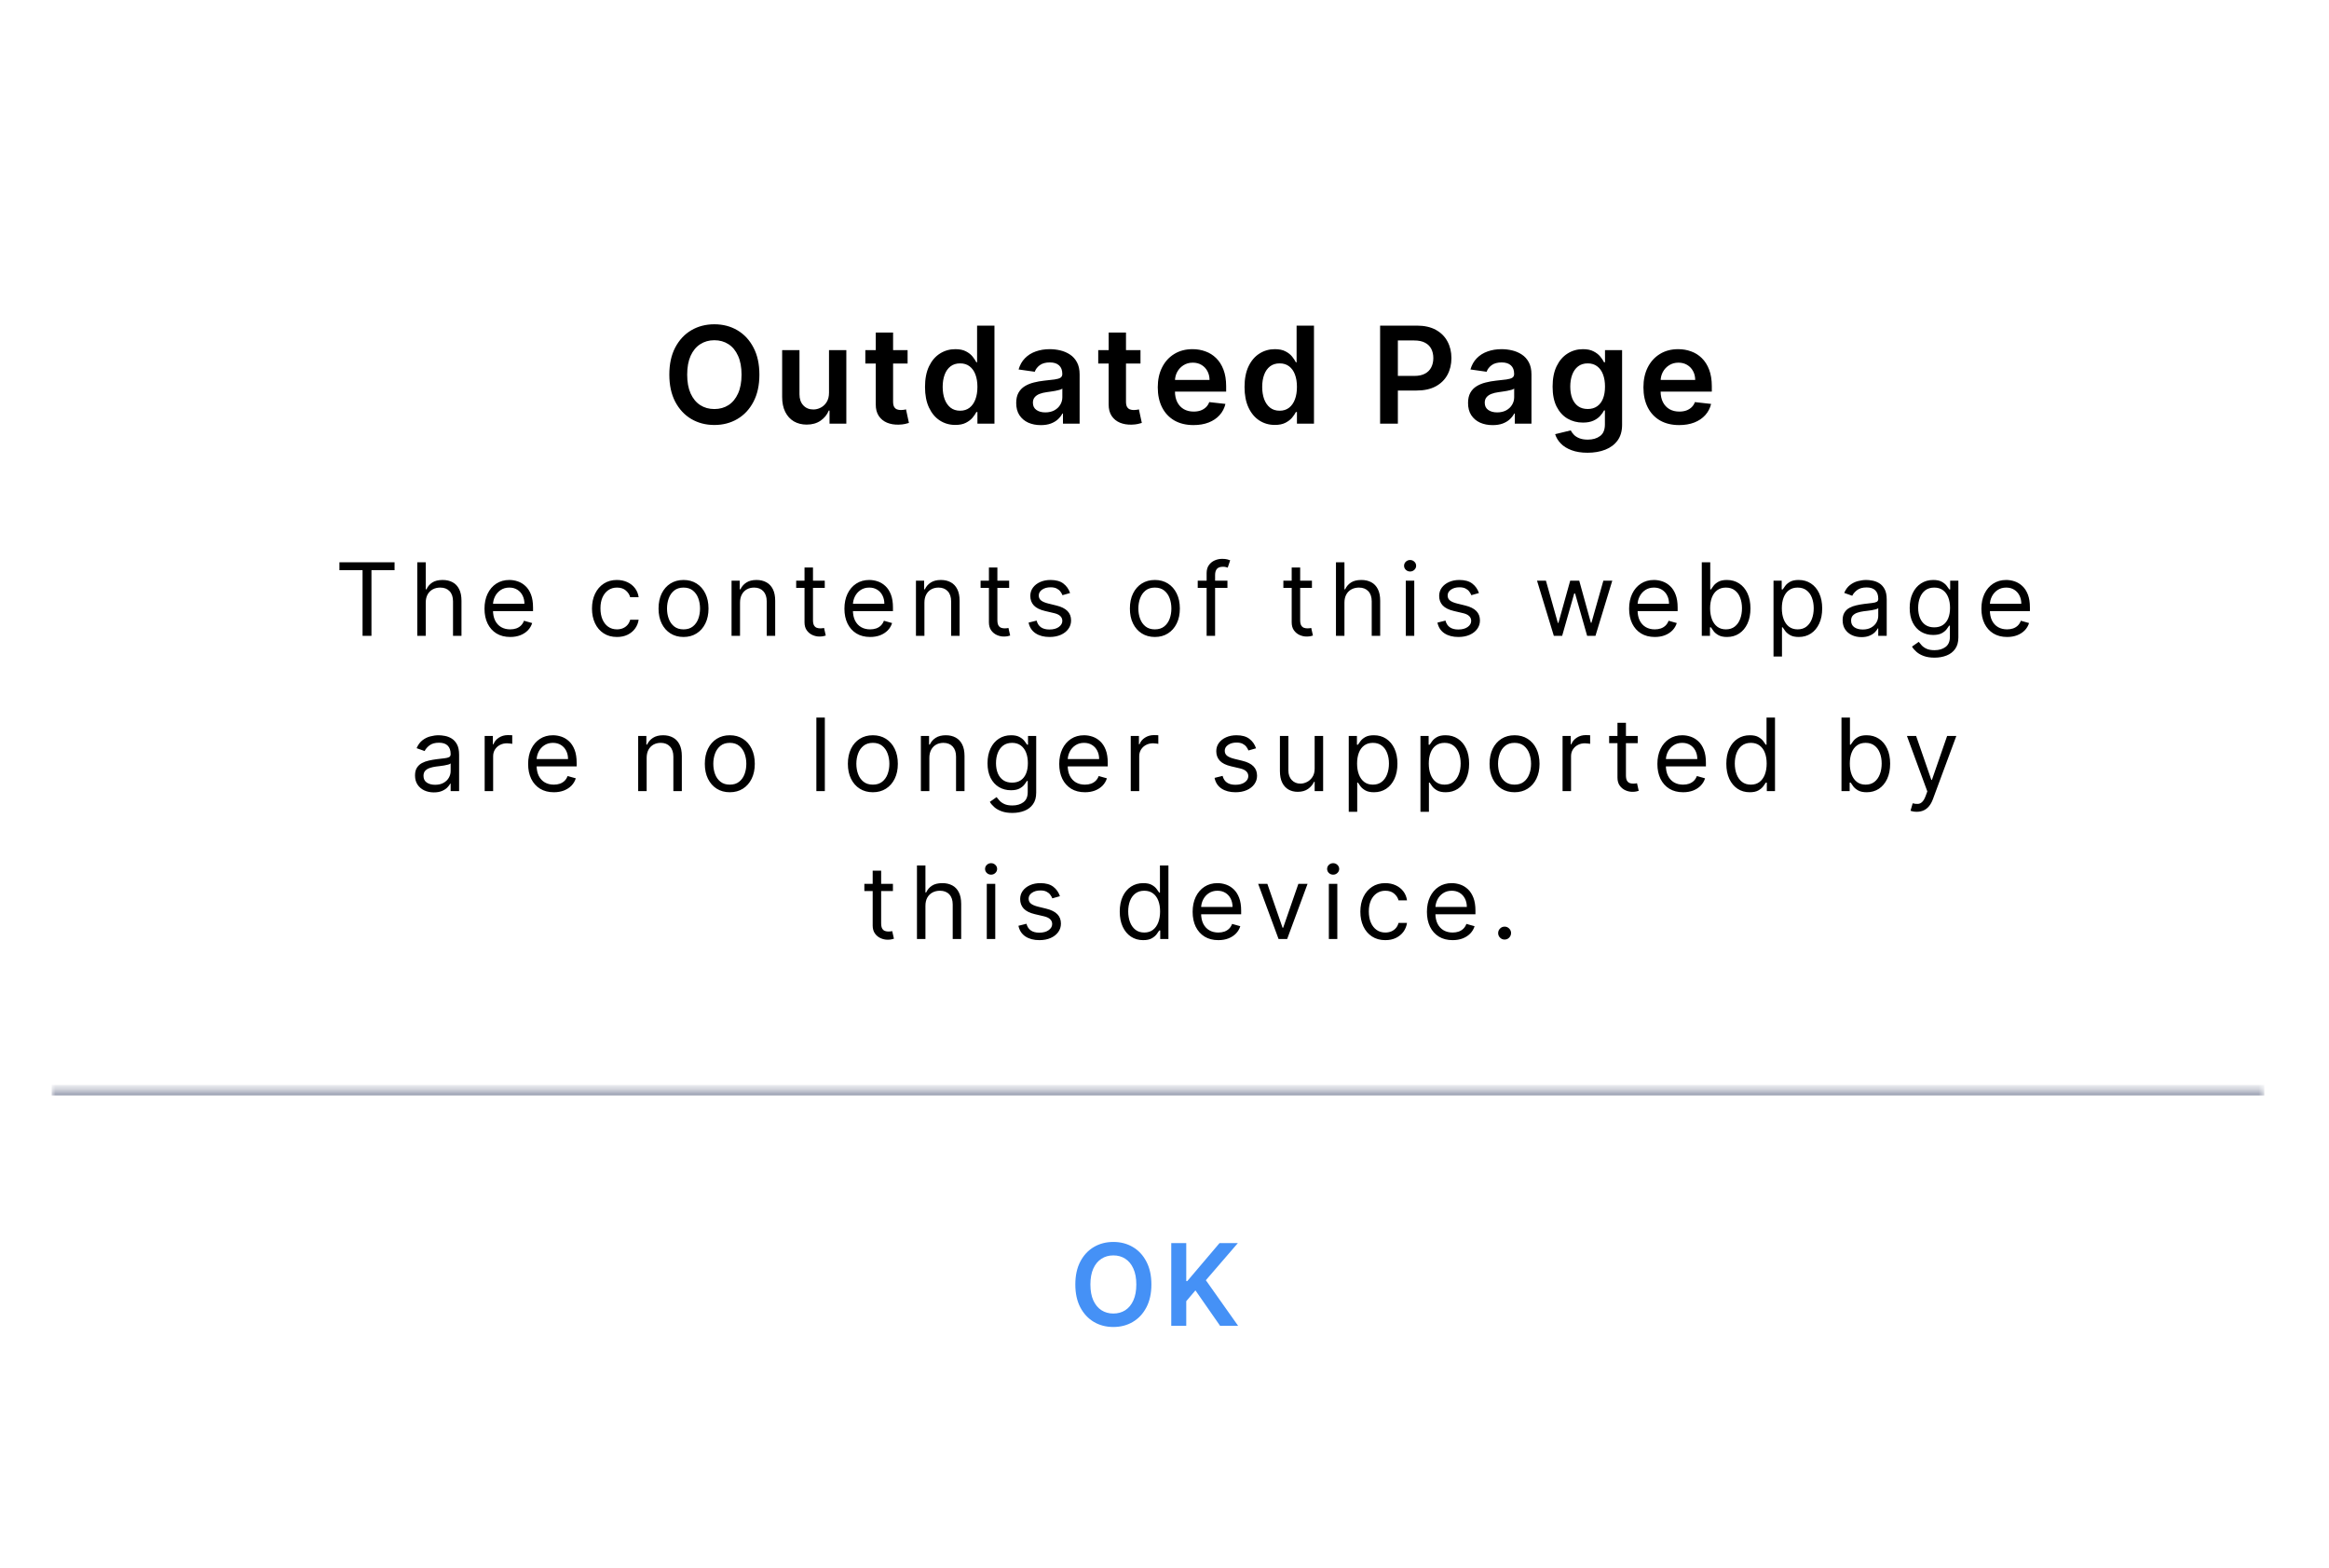 <svg width="315" height="212" viewBox="0 0 315 212" fill="none" xmlns="http://www.w3.org/2000/svg">
<g filter="url(#filter0_ddd_3990_98721)">
<rect x="6.986" y="5.291" width="299.328" height="149.065" rx="16.779" fill="white"/>
<path d="M102.709 43.831C102.709 45.259 102.441 46.482 101.906 47.501C101.376 48.515 100.651 49.291 99.731 49.831C98.817 50.37 97.779 50.64 96.618 50.64C95.457 50.64 94.417 50.37 93.498 49.831C92.583 49.287 91.858 48.508 91.323 47.494C90.793 46.476 90.527 45.255 90.527 43.831C90.527 42.402 90.793 41.181 91.323 40.167C91.858 39.149 92.583 38.37 93.498 37.83C94.417 37.291 95.457 37.021 96.618 37.021C97.779 37.021 98.817 37.291 99.731 37.83C100.651 38.37 101.376 39.149 101.906 40.167C102.441 41.181 102.709 42.402 102.709 43.831ZM100.295 43.831C100.295 42.825 100.137 41.977 99.822 41.287C99.511 40.592 99.08 40.068 98.528 39.714C97.975 39.356 97.339 39.177 96.618 39.177C95.897 39.177 95.261 39.356 94.709 39.714C94.156 40.068 93.723 40.592 93.408 41.287C93.097 41.977 92.942 42.825 92.942 43.831C92.942 44.836 93.097 45.686 93.408 46.381C93.723 47.071 94.156 47.596 94.709 47.954C95.261 48.308 95.897 48.484 96.618 48.484C97.339 48.484 97.975 48.308 98.528 47.954C99.08 47.596 99.511 47.071 99.822 46.381C100.137 45.686 100.295 44.836 100.295 43.831ZM112.124 46.277V40.517H114.467V50.459H112.195V48.692H112.092C111.867 49.248 111.498 49.704 110.985 50.057C110.476 50.411 109.848 50.588 109.101 50.588C108.45 50.588 107.874 50.444 107.373 50.154C106.877 49.861 106.488 49.436 106.208 48.879C105.927 48.318 105.787 47.641 105.787 46.847V40.517H108.13V46.484C108.13 47.114 108.303 47.615 108.648 47.986C108.993 48.357 109.446 48.543 110.007 48.543C110.353 48.543 110.687 48.459 111.011 48.29C111.334 48.122 111.6 47.872 111.807 47.539C112.018 47.203 112.124 46.782 112.124 46.277ZM122.753 40.517V42.329H117.037V40.517H122.753ZM118.448 38.135H120.791V47.468C120.791 47.783 120.839 48.025 120.934 48.193C121.033 48.357 121.163 48.469 121.322 48.53C121.482 48.59 121.659 48.62 121.853 48.62C122 48.62 122.134 48.61 122.254 48.588C122.379 48.566 122.474 48.547 122.539 48.53L122.934 50.362C122.809 50.405 122.63 50.452 122.397 50.504C122.168 50.556 121.888 50.586 121.555 50.595C120.968 50.612 120.44 50.523 119.969 50.329C119.499 50.131 119.126 49.824 118.85 49.41C118.578 48.996 118.444 48.478 118.448 47.857V38.135ZM129.206 50.633C128.425 50.633 127.726 50.433 127.109 50.032C126.492 49.63 126.005 49.048 125.646 48.284C125.288 47.52 125.109 46.592 125.109 45.501C125.109 44.396 125.29 43.464 125.653 42.704C126.02 41.941 126.514 41.364 127.135 40.976C127.757 40.583 128.449 40.387 129.213 40.387C129.796 40.387 130.274 40.486 130.65 40.685C131.025 40.879 131.323 41.114 131.543 41.39C131.763 41.662 131.934 41.919 132.055 42.161H132.152V37.202H134.501V50.459H132.197V48.892H132.055C131.934 49.134 131.759 49.391 131.53 49.663C131.302 49.93 130.999 50.159 130.624 50.349C130.249 50.539 129.776 50.633 129.206 50.633ZM129.86 48.711C130.356 48.711 130.779 48.577 131.129 48.31C131.478 48.038 131.744 47.66 131.925 47.177C132.106 46.694 132.197 46.131 132.197 45.488C132.197 44.845 132.106 44.286 131.925 43.811C131.748 43.337 131.485 42.968 131.135 42.704C130.79 42.441 130.365 42.309 129.86 42.309C129.338 42.309 128.902 42.445 128.553 42.717C128.203 42.989 127.94 43.364 127.763 43.843C127.586 44.322 127.498 44.87 127.498 45.488C127.498 46.109 127.586 46.663 127.763 47.151C127.944 47.634 128.21 48.016 128.559 48.297C128.913 48.573 129.347 48.711 129.86 48.711ZM140.77 50.659C140.14 50.659 139.573 50.547 139.068 50.323C138.568 50.094 138.171 49.758 137.877 49.313C137.588 48.869 137.443 48.321 137.443 47.669C137.443 47.108 137.547 46.644 137.754 46.277C137.961 45.91 138.244 45.617 138.602 45.397C138.96 45.177 139.364 45.011 139.813 44.899C140.266 44.782 140.734 44.698 141.217 44.646C141.8 44.586 142.272 44.532 142.635 44.484C142.997 44.432 143.26 44.355 143.424 44.251C143.593 44.143 143.677 43.977 143.677 43.753V43.714C143.677 43.226 143.532 42.849 143.243 42.581C142.954 42.314 142.538 42.18 141.994 42.18C141.42 42.18 140.965 42.305 140.628 42.555C140.296 42.806 140.071 43.101 139.955 43.442L137.767 43.132C137.94 42.527 138.225 42.023 138.622 41.617C139.019 41.207 139.504 40.901 140.078 40.698C140.652 40.491 141.286 40.387 141.981 40.387C142.46 40.387 142.937 40.443 143.411 40.555C143.886 40.667 144.32 40.853 144.712 41.112C145.105 41.367 145.42 41.714 145.657 42.154C145.899 42.594 146.02 43.145 146.02 43.805V50.459H143.767V49.093H143.69C143.547 49.369 143.347 49.628 143.088 49.87C142.833 50.107 142.512 50.299 142.123 50.446C141.739 50.588 141.288 50.659 140.77 50.659ZM141.379 48.938C141.849 48.938 142.257 48.845 142.602 48.659C142.948 48.469 143.213 48.219 143.398 47.908C143.588 47.598 143.683 47.259 143.683 46.892V45.721C143.61 45.781 143.485 45.837 143.308 45.889C143.135 45.941 142.941 45.986 142.725 46.025C142.51 46.064 142.296 46.098 142.084 46.128C141.873 46.159 141.69 46.184 141.534 46.206C141.185 46.254 140.872 46.331 140.596 46.439C140.32 46.547 140.102 46.698 139.942 46.892C139.782 47.082 139.702 47.328 139.702 47.63C139.702 48.062 139.86 48.387 140.175 48.608C140.49 48.828 140.891 48.938 141.379 48.938ZM154.252 40.517V42.329H148.537V40.517H154.252ZM149.948 38.135H152.291V47.468C152.291 47.783 152.338 48.025 152.433 48.193C152.532 48.357 152.662 48.469 152.822 48.53C152.981 48.59 153.158 48.62 153.352 48.62C153.499 48.62 153.633 48.61 153.754 48.588C153.879 48.566 153.974 48.547 154.038 48.53L154.433 50.362C154.308 50.405 154.129 50.452 153.896 50.504C153.667 50.556 153.387 50.586 153.055 50.595C152.468 50.612 151.939 50.523 151.469 50.329C150.998 50.131 150.625 49.824 150.349 49.41C150.077 48.996 149.943 48.478 149.948 47.857V38.135ZM161.418 50.653C160.421 50.653 159.56 50.446 158.835 50.032C158.115 49.613 157.56 49.022 157.172 48.258C156.783 47.49 156.589 46.586 156.589 45.546C156.589 44.523 156.783 43.626 157.172 42.853C157.564 42.076 158.112 41.472 158.816 41.041C159.519 40.605 160.345 40.387 161.295 40.387C161.908 40.387 162.486 40.486 163.03 40.685C163.578 40.879 164.061 41.181 164.479 41.591C164.902 42.001 165.235 42.523 165.476 43.157C165.718 43.787 165.839 44.538 165.839 45.41V46.128H157.689V44.549H163.593C163.588 44.1 163.491 43.701 163.301 43.352C163.112 42.998 162.846 42.719 162.505 42.517C162.169 42.314 161.776 42.212 161.327 42.212C160.848 42.212 160.427 42.329 160.065 42.562C159.703 42.791 159.42 43.093 159.217 43.468C159.019 43.839 158.917 44.247 158.913 44.691V46.07C158.913 46.648 159.019 47.145 159.23 47.559C159.441 47.969 159.737 48.284 160.117 48.504C160.497 48.72 160.941 48.828 161.45 48.828C161.791 48.828 162.1 48.78 162.376 48.685C162.652 48.586 162.891 48.441 163.094 48.252C163.297 48.062 163.45 47.827 163.554 47.546L165.742 47.792C165.604 48.37 165.34 48.875 164.952 49.307C164.568 49.734 164.076 50.066 163.476 50.303C162.876 50.536 162.19 50.653 161.418 50.653ZM172.422 50.633C171.641 50.633 170.942 50.433 170.325 50.032C169.708 49.63 169.22 49.048 168.862 48.284C168.504 47.52 168.325 46.592 168.325 45.501C168.325 44.396 168.506 43.464 168.868 42.704C169.235 41.941 169.729 41.364 170.351 40.976C170.972 40.583 171.665 40.387 172.428 40.387C173.011 40.387 173.49 40.486 173.865 40.685C174.241 40.879 174.539 41.114 174.759 41.39C174.979 41.662 175.149 41.919 175.27 42.161H175.367V37.202H177.717V50.459H175.412V48.892H175.27C175.149 49.134 174.974 49.391 174.746 49.663C174.517 49.93 174.215 50.159 173.839 50.349C173.464 50.539 172.992 50.633 172.422 50.633ZM173.076 48.711C173.572 48.711 173.995 48.577 174.344 48.31C174.694 48.038 174.959 47.66 175.141 47.177C175.322 46.694 175.412 46.131 175.412 45.488C175.412 44.845 175.322 44.286 175.141 43.811C174.964 43.337 174.7 42.968 174.351 42.704C174.006 42.441 173.581 42.309 173.076 42.309C172.554 42.309 172.118 42.445 171.768 42.717C171.419 42.989 171.155 43.364 170.978 43.843C170.802 44.322 170.713 44.87 170.713 45.488C170.713 46.109 170.802 46.663 170.978 47.151C171.16 47.634 171.425 48.016 171.775 48.297C172.128 48.573 172.562 48.711 173.076 48.711ZM186.661 50.459V37.202H191.632C192.651 37.202 193.505 37.392 194.196 37.772C194.89 38.152 195.415 38.674 195.768 39.338C196.127 39.999 196.306 40.749 196.306 41.591C196.306 42.441 196.127 43.196 195.768 43.856C195.41 44.517 194.882 45.037 194.183 45.416C193.483 45.792 192.623 45.98 191.6 45.98H188.305V44.005H191.276C191.872 44.005 192.359 43.902 192.739 43.695C193.119 43.487 193.399 43.203 193.581 42.84C193.766 42.478 193.859 42.061 193.859 41.591C193.859 41.121 193.766 40.706 193.581 40.348C193.399 39.99 193.117 39.712 192.733 39.513C192.353 39.31 191.863 39.209 191.263 39.209H189.063V50.459H186.661ZM201.882 50.659C201.252 50.659 200.685 50.547 200.18 50.323C199.679 50.094 199.282 49.758 198.989 49.313C198.7 48.869 198.555 48.321 198.555 47.669C198.555 47.108 198.659 46.644 198.866 46.277C199.073 45.91 199.356 45.617 199.714 45.397C200.072 45.177 200.476 45.011 200.924 44.899C201.377 44.782 201.846 44.698 202.329 44.646C202.911 44.586 203.384 44.532 203.746 44.484C204.109 44.432 204.372 44.355 204.536 44.251C204.704 44.143 204.789 43.977 204.789 43.753V43.714C204.789 43.226 204.644 42.849 204.355 42.581C204.066 42.314 203.649 42.18 203.106 42.18C202.532 42.18 202.076 42.305 201.74 42.555C201.408 42.806 201.183 43.101 201.067 43.442L198.879 43.132C199.052 42.527 199.336 42.023 199.733 41.617C200.13 41.207 200.616 40.901 201.19 40.698C201.764 40.491 202.398 40.387 203.093 40.387C203.572 40.387 204.049 40.443 204.523 40.555C204.998 40.667 205.432 40.853 205.824 41.112C206.217 41.367 206.532 41.714 206.769 42.154C207.011 42.594 207.132 43.145 207.132 43.805V50.459H204.879V49.093H204.802C204.659 49.369 204.458 49.628 204.2 49.87C203.945 50.107 203.624 50.299 203.235 50.446C202.851 50.588 202.4 50.659 201.882 50.659ZM202.491 48.938C202.961 48.938 203.369 48.845 203.714 48.659C204.059 48.469 204.325 48.219 204.51 47.908C204.7 47.598 204.795 47.259 204.795 46.892V45.721C204.722 45.781 204.597 45.837 204.42 45.889C204.247 45.941 204.053 45.986 203.837 46.025C203.621 46.064 203.408 46.098 203.196 46.128C202.985 46.159 202.801 46.184 202.646 46.206C202.297 46.254 201.984 46.331 201.708 46.439C201.431 46.547 201.213 46.698 201.054 46.892C200.894 47.082 200.814 47.328 200.814 47.63C200.814 48.062 200.972 48.387 201.287 48.608C201.602 48.828 202.003 48.938 202.491 48.938ZM214.723 54.394C213.882 54.394 213.159 54.28 212.555 54.051C211.951 53.827 211.465 53.525 211.098 53.145C210.732 52.765 210.477 52.344 210.335 51.883L212.445 51.371C212.54 51.566 212.678 51.758 212.859 51.947C213.04 52.142 213.284 52.301 213.59 52.426C213.901 52.556 214.292 52.621 214.762 52.621C215.426 52.621 215.977 52.459 216.412 52.135C216.848 51.816 217.066 51.289 217.066 50.556V48.672H216.95C216.829 48.914 216.652 49.162 216.419 49.417C216.19 49.671 215.886 49.885 215.506 50.057C215.131 50.23 214.658 50.316 214.089 50.316C213.325 50.316 212.632 50.137 212.011 49.779C211.394 49.417 210.902 48.877 210.535 48.161C210.173 47.44 209.991 46.538 209.991 45.455C209.991 44.364 210.173 43.442 210.535 42.691C210.902 41.936 211.396 41.364 212.017 40.976C212.639 40.583 213.331 40.387 214.095 40.387C214.678 40.387 215.157 40.486 215.532 40.685C215.912 40.879 216.214 41.114 216.438 41.39C216.663 41.662 216.833 41.919 216.95 42.161H217.079V40.517H219.39V50.621C219.39 51.471 219.187 52.174 218.782 52.731C218.376 53.287 217.821 53.704 217.118 53.98C216.415 54.256 215.616 54.394 214.723 54.394ZM214.743 48.478C215.239 48.478 215.662 48.357 216.011 48.116C216.361 47.874 216.626 47.527 216.807 47.074C216.989 46.62 217.079 46.077 217.079 45.442C217.079 44.817 216.989 44.269 216.807 43.798C216.63 43.328 216.367 42.963 216.018 42.704C215.672 42.441 215.247 42.309 214.743 42.309C214.22 42.309 213.785 42.445 213.435 42.717C213.085 42.989 212.822 43.362 212.645 43.837C212.468 44.307 212.38 44.843 212.38 45.442C212.38 46.051 212.468 46.584 212.645 47.041C212.827 47.494 213.092 47.848 213.441 48.103C213.795 48.353 214.229 48.478 214.743 48.478ZM227.104 50.653C226.107 50.653 225.247 50.446 224.522 50.032C223.801 49.613 223.247 49.022 222.858 48.258C222.47 47.49 222.276 46.586 222.276 45.546C222.276 44.523 222.47 43.626 222.858 42.853C223.251 42.076 223.799 41.472 224.502 41.041C225.206 40.605 226.032 40.387 226.981 40.387C227.594 40.387 228.172 40.486 228.716 40.685C229.264 40.879 229.747 41.181 230.166 41.591C230.589 42.001 230.921 42.523 231.163 43.157C231.404 43.787 231.525 44.538 231.525 45.41V46.128H223.376V44.549H229.279C229.275 44.1 229.178 43.701 228.988 43.352C228.798 42.998 228.533 42.719 228.192 42.517C227.855 42.314 227.462 42.212 227.014 42.212C226.535 42.212 226.114 42.329 225.751 42.562C225.389 42.791 225.106 43.093 224.904 43.468C224.705 43.839 224.604 44.247 224.599 44.691V46.07C224.599 46.648 224.705 47.145 224.916 47.559C225.128 47.969 225.424 48.284 225.803 48.504C226.183 48.72 226.627 48.828 227.137 48.828C227.478 48.828 227.786 48.78 228.062 48.685C228.338 48.586 228.578 48.441 228.781 48.252C228.984 48.062 229.137 47.827 229.24 47.546L231.428 47.792C231.29 48.37 231.027 48.875 230.638 49.307C230.254 49.734 229.762 50.066 229.163 50.303C228.563 50.536 227.877 50.653 227.104 50.653Z" fill="black"/>
<path d="M45.909 70.281V69.213H53.366V70.281H50.24V79.155H49.036V70.281H45.909ZM57.582 74.669V79.155H56.436V69.213H57.582V72.863H57.679C57.853 72.478 58.116 72.172 58.465 71.946C58.818 71.716 59.287 71.601 59.873 71.601C60.381 71.601 60.826 71.703 61.208 71.907C61.59 72.108 61.886 72.417 62.096 72.834C62.31 73.248 62.417 73.776 62.417 74.417V79.155H61.271V74.494C61.271 73.902 61.117 73.444 60.81 73.121C60.506 72.794 60.083 72.63 59.543 72.63C59.167 72.63 58.831 72.71 58.533 72.868C58.239 73.027 58.006 73.258 57.834 73.562C57.666 73.867 57.582 74.235 57.582 74.669ZM69.006 79.31C68.288 79.31 67.668 79.151 67.147 78.834C66.629 78.514 66.229 78.067 65.948 77.495C65.669 76.918 65.53 76.249 65.53 75.485C65.53 74.721 65.669 74.048 65.948 73.465C66.229 72.879 66.621 72.423 67.123 72.096C67.627 71.766 68.217 71.601 68.89 71.601C69.278 71.601 69.662 71.666 70.04 71.795C70.419 71.925 70.764 72.135 71.074 72.426C71.385 72.714 71.633 73.096 71.817 73.572C72.001 74.048 72.094 74.633 72.094 75.329V75.815H66.346V74.825H70.929C70.929 74.404 70.844 74.028 70.676 73.698C70.511 73.368 70.275 73.108 69.968 72.917C69.663 72.726 69.304 72.63 68.89 72.63C68.433 72.63 68.039 72.743 67.705 72.97C67.375 73.193 67.121 73.485 66.943 73.844C66.765 74.203 66.676 74.588 66.676 74.999V75.659C66.676 76.223 66.773 76.7 66.967 77.092C67.165 77.48 67.438 77.776 67.788 77.98C68.137 78.181 68.543 78.281 69.006 78.281C69.307 78.281 69.579 78.239 69.822 78.155C70.068 78.067 70.28 77.938 70.458 77.766C70.636 77.592 70.773 77.375 70.87 77.116L71.977 77.427C71.861 77.802 71.665 78.132 71.39 78.417C71.115 78.698 70.775 78.918 70.37 79.077C69.966 79.233 69.511 79.31 69.006 79.31ZM83.445 79.31C82.746 79.31 82.144 79.145 81.639 78.815C81.134 78.485 80.746 78.03 80.474 77.451C80.202 76.871 80.066 76.21 80.066 75.465C80.066 74.708 80.205 74.04 80.484 73.46C80.765 72.878 81.157 72.423 81.658 72.096C82.163 71.766 82.752 71.601 83.425 71.601C83.95 71.601 84.422 71.698 84.843 71.892C85.264 72.087 85.608 72.358 85.877 72.708C86.146 73.057 86.312 73.465 86.377 73.931H85.231C85.144 73.591 84.95 73.29 84.649 73.028C84.351 72.763 83.95 72.63 83.445 72.63C82.998 72.63 82.607 72.747 82.27 72.98C81.937 73.21 81.676 73.535 81.488 73.956C81.304 74.373 81.212 74.863 81.212 75.426C81.212 76.002 81.302 76.504 81.484 76.931C81.668 77.359 81.927 77.69 82.26 77.927C82.597 78.163 82.992 78.281 83.445 78.281C83.743 78.281 84.013 78.229 84.256 78.126C84.498 78.022 84.704 77.873 84.872 77.679C85.04 77.485 85.16 77.252 85.231 76.98H86.377C86.312 77.42 86.152 77.817 85.896 78.169C85.644 78.519 85.309 78.797 84.891 79.004C84.477 79.208 83.995 79.31 83.445 79.31ZM92.448 79.31C91.775 79.31 91.184 79.15 90.676 78.829C90.171 78.509 89.776 78.061 89.492 77.485C89.21 76.909 89.069 76.236 89.069 75.465C89.069 74.689 89.21 74.01 89.492 73.431C89.776 72.852 90.171 72.402 90.676 72.082C91.184 71.761 91.775 71.601 92.448 71.601C93.121 71.601 93.71 71.761 94.215 72.082C94.723 72.402 95.118 72.852 95.4 73.431C95.685 74.01 95.827 74.689 95.827 75.465C95.827 76.236 95.685 76.909 95.4 77.485C95.118 78.061 94.723 78.509 94.215 78.829C93.71 79.15 93.121 79.31 92.448 79.31ZM92.448 78.281C92.96 78.281 93.38 78.15 93.71 77.888C94.04 77.626 94.285 77.281 94.443 76.854C94.602 76.427 94.681 75.964 94.681 75.465C94.681 74.967 94.602 74.502 94.443 74.072C94.285 73.642 94.04 73.294 93.71 73.028C93.38 72.763 92.96 72.63 92.448 72.63C91.937 72.63 91.516 72.763 91.186 73.028C90.856 73.294 90.612 73.642 90.453 74.072C90.294 74.502 90.215 74.967 90.215 75.465C90.215 75.964 90.294 76.427 90.453 76.854C90.612 77.281 90.856 77.626 91.186 77.888C91.516 78.15 91.937 78.281 92.448 78.281ZM100.089 74.669V79.155H98.943V71.698H100.05V72.863H100.147C100.322 72.484 100.587 72.18 100.943 71.951C101.299 71.718 101.759 71.601 102.322 71.601C102.827 71.601 103.268 71.705 103.647 71.912C104.026 72.116 104.32 72.426 104.531 72.844C104.741 73.258 104.846 73.782 104.846 74.417V79.155H103.7V74.494C103.7 73.909 103.548 73.452 103.244 73.125C102.94 72.795 102.522 72.63 101.992 72.63C101.626 72.63 101.299 72.71 101.011 72.868C100.726 73.027 100.501 73.258 100.336 73.562C100.171 73.867 100.089 74.235 100.089 74.669ZM111.55 71.698V72.669H107.685V71.698H111.55ZM108.812 69.912H109.957V77.019C109.957 77.342 110.004 77.585 110.098 77.747C110.195 77.906 110.318 78.012 110.467 78.067C110.619 78.119 110.779 78.145 110.948 78.145C111.074 78.145 111.177 78.139 111.258 78.126C111.339 78.109 111.404 78.097 111.453 78.087L111.686 79.116C111.608 79.145 111.499 79.174 111.36 79.203C111.221 79.236 111.045 79.252 110.831 79.252C110.508 79.252 110.19 79.182 109.88 79.043C109.572 78.904 109.317 78.692 109.113 78.407C108.912 78.122 108.812 77.763 108.812 77.329V69.912ZM117.686 79.31C116.968 79.31 116.348 79.151 115.827 78.834C115.309 78.514 114.91 78.067 114.628 77.495C114.35 76.918 114.21 76.249 114.21 75.485C114.21 74.721 114.35 74.048 114.628 73.465C114.91 72.879 115.301 72.423 115.803 72.096C116.308 71.766 116.897 71.601 117.57 71.601C117.958 71.601 118.342 71.666 118.72 71.795C119.099 71.925 119.444 72.135 119.754 72.426C120.065 72.714 120.313 73.096 120.497 73.572C120.682 74.048 120.774 74.633 120.774 75.329V75.815H115.026V74.825H119.609C119.609 74.404 119.525 74.028 119.356 73.698C119.191 73.368 118.955 73.108 118.648 72.917C118.343 72.726 117.984 72.63 117.57 72.63C117.114 72.63 116.719 72.743 116.385 72.97C116.055 73.193 115.801 73.485 115.623 73.844C115.445 74.203 115.356 74.588 115.356 74.999V75.659C115.356 76.223 115.453 76.7 115.647 77.092C115.845 77.48 116.118 77.776 116.468 77.98C116.817 78.181 117.224 78.281 117.686 78.281C117.987 78.281 118.259 78.239 118.502 78.155C118.748 78.067 118.96 77.938 119.138 77.766C119.316 77.592 119.453 77.375 119.551 77.116L120.657 77.427C120.541 77.802 120.345 78.132 120.07 78.417C119.795 78.698 119.455 78.918 119.051 79.077C118.646 79.233 118.191 79.31 117.686 79.31ZM125.029 74.669V79.155H123.884V71.698H124.991V72.863H125.088C125.262 72.484 125.528 72.18 125.884 71.951C126.24 71.718 126.699 71.601 127.263 71.601C127.767 71.601 128.209 71.705 128.588 71.912C128.967 72.116 129.261 72.426 129.471 72.844C129.682 73.258 129.787 73.782 129.787 74.417V79.155H128.641V74.494C128.641 73.909 128.489 73.452 128.185 73.125C127.881 72.795 127.463 72.63 126.932 72.63C126.567 72.63 126.24 72.71 125.952 72.868C125.667 73.027 125.442 73.258 125.277 73.562C125.112 73.867 125.029 74.235 125.029 74.669ZM136.49 71.698V72.669H132.626V71.698H136.49ZM133.752 69.912H134.898V77.019C134.898 77.342 134.945 77.585 135.039 77.747C135.136 77.906 135.259 78.012 135.408 78.067C135.56 78.119 135.72 78.145 135.888 78.145C136.015 78.145 136.118 78.139 136.199 78.126C136.28 78.109 136.345 78.097 136.393 78.087L136.626 79.116C136.549 79.145 136.44 79.174 136.301 79.203C136.162 79.236 135.986 79.252 135.772 79.252C135.448 79.252 135.131 79.182 134.82 79.043C134.513 78.904 134.257 78.692 134.053 78.407C133.853 78.122 133.752 77.763 133.752 77.329V69.912ZM144.729 73.368L143.7 73.659C143.635 73.488 143.54 73.321 143.414 73.159C143.291 72.994 143.122 72.858 142.909 72.751C142.695 72.645 142.422 72.591 142.088 72.591C141.632 72.591 141.252 72.697 140.947 72.907C140.646 73.114 140.496 73.378 140.496 73.698C140.496 73.983 140.6 74.208 140.807 74.373C141.014 74.538 141.337 74.676 141.778 74.786L142.884 75.058C143.551 75.219 144.048 75.467 144.375 75.8C144.702 76.13 144.865 76.556 144.865 77.077C144.865 77.504 144.742 77.886 144.496 78.223C144.253 78.559 143.914 78.825 143.477 79.019C143.04 79.213 142.532 79.31 141.952 79.31C141.192 79.31 140.562 79.145 140.064 78.815C139.566 78.485 139.25 78.003 139.117 77.368L140.205 77.096C140.308 77.498 140.504 77.799 140.792 77.999C141.083 78.2 141.464 78.3 141.933 78.3C142.467 78.3 142.891 78.187 143.205 77.961C143.522 77.731 143.681 77.456 143.681 77.135C143.681 76.876 143.59 76.659 143.409 76.485C143.228 76.307 142.949 76.174 142.574 76.087L141.331 75.795C140.648 75.634 140.146 75.383 139.826 75.043C139.509 74.7 139.35 74.271 139.35 73.757C139.35 73.336 139.468 72.963 139.705 72.64C139.944 72.316 140.269 72.062 140.68 71.878C141.095 71.693 141.564 71.601 142.088 71.601C142.826 71.601 143.406 71.763 143.826 72.087C144.25 72.41 144.551 72.837 144.729 73.368ZM156.198 79.31C155.525 79.31 154.934 79.15 154.426 78.829C153.921 78.509 153.526 78.061 153.242 77.485C152.96 76.909 152.819 76.236 152.819 75.465C152.819 74.689 152.96 74.01 153.242 73.431C153.526 72.852 153.921 72.402 154.426 72.082C154.934 71.761 155.525 71.601 156.198 71.601C156.871 71.601 157.46 71.761 157.965 72.082C158.473 72.402 158.868 72.852 159.15 73.431C159.434 74.01 159.577 74.689 159.577 75.465C159.577 76.236 159.434 76.909 159.15 77.485C158.868 78.061 158.473 78.509 157.965 78.829C157.46 79.15 156.871 79.31 156.198 79.31ZM156.198 78.281C156.709 78.281 157.13 78.15 157.46 77.888C157.79 77.626 158.035 77.281 158.193 76.854C158.352 76.427 158.431 75.964 158.431 75.465C158.431 74.967 158.352 74.502 158.193 74.072C158.035 73.642 157.79 73.294 157.46 73.028C157.13 72.763 156.709 72.63 156.198 72.63C155.687 72.63 155.266 72.763 154.936 73.028C154.606 73.294 154.361 73.642 154.203 74.072C154.044 74.502 153.965 74.967 153.965 75.465C153.965 75.964 154.044 76.427 154.203 76.854C154.361 77.281 154.606 77.626 154.936 77.888C155.266 78.15 155.687 78.281 156.198 78.281ZM166.013 71.698V72.669H161.994V71.698H166.013ZM163.198 79.155V70.669C163.198 70.242 163.298 69.886 163.499 69.601C163.699 69.316 163.96 69.103 164.28 68.96C164.601 68.818 164.939 68.746 165.295 68.746C165.576 68.746 165.806 68.769 165.984 68.814C166.162 68.86 166.295 68.902 166.382 68.941L166.052 69.931C165.994 69.912 165.913 69.887 165.809 69.858C165.709 69.829 165.576 69.814 165.411 69.814C165.033 69.814 164.759 69.91 164.591 70.101C164.426 70.292 164.343 70.572 164.343 70.941V79.155H163.198ZM177.441 71.698V72.669H173.577V71.698H177.441ZM174.703 69.912H175.849V77.019C175.849 77.342 175.895 77.585 175.989 77.747C176.086 77.906 176.209 78.012 176.358 78.067C176.51 78.119 176.671 78.145 176.839 78.145C176.965 78.145 177.069 78.139 177.15 78.126C177.23 78.109 177.295 78.097 177.344 78.087L177.577 79.116C177.499 79.145 177.391 79.174 177.252 79.203C177.112 79.236 176.936 79.252 176.722 79.252C176.399 79.252 176.082 79.182 175.771 79.043C175.463 78.904 175.208 78.692 175.004 78.407C174.803 78.122 174.703 77.763 174.703 77.329V69.912ZM181.837 74.669V79.155H180.691V69.213H181.837V72.863H181.934C182.109 72.478 182.371 72.172 182.721 71.946C183.073 71.716 183.543 71.601 184.129 71.601C184.637 71.601 185.082 71.703 185.464 71.907C185.845 72.108 186.142 72.417 186.352 72.834C186.566 73.248 186.672 73.776 186.672 74.417V79.155H185.527V74.494C185.527 73.902 185.373 73.444 185.065 73.121C184.761 72.794 184.339 72.63 183.798 72.63C183.423 72.63 183.086 72.71 182.789 72.868C182.494 73.027 182.261 73.258 182.09 73.562C181.921 73.867 181.837 74.235 181.837 74.669ZM190.135 79.155V71.698H191.281V79.155H190.135ZM190.718 70.455C190.495 70.455 190.302 70.379 190.14 70.227C189.982 70.075 189.902 69.892 189.902 69.679C189.902 69.465 189.982 69.282 190.14 69.13C190.302 68.978 190.495 68.902 190.718 68.902C190.941 68.902 191.132 68.978 191.291 69.13C191.453 69.282 191.534 69.465 191.534 69.679C191.534 69.892 191.453 70.075 191.291 70.227C191.132 70.379 190.941 70.455 190.718 70.455ZM200.028 73.368L198.999 73.659C198.934 73.488 198.839 73.321 198.713 73.159C198.59 72.994 198.421 72.858 198.208 72.751C197.994 72.645 197.721 72.591 197.387 72.591C196.931 72.591 196.551 72.697 196.247 72.907C195.946 73.114 195.795 73.378 195.795 73.698C195.795 73.983 195.899 74.208 196.106 74.373C196.313 74.538 196.637 74.676 197.077 74.786L198.184 75.058C198.85 75.219 199.347 75.467 199.674 75.8C200.001 76.13 200.164 76.556 200.164 77.077C200.164 77.504 200.041 77.886 199.795 78.223C199.553 78.559 199.213 78.825 198.776 79.019C198.339 79.213 197.831 79.31 197.252 79.31C196.491 79.31 195.861 79.145 195.363 78.815C194.865 78.485 194.549 78.003 194.416 77.368L195.504 77.096C195.607 77.498 195.803 77.799 196.091 77.999C196.383 78.2 196.763 78.3 197.232 78.3C197.766 78.3 198.19 78.187 198.504 77.961C198.821 77.731 198.98 77.456 198.98 77.135C198.98 76.876 198.889 76.659 198.708 76.485C198.527 76.307 198.248 76.174 197.873 76.087L196.63 75.795C195.947 75.634 195.446 75.383 195.125 75.043C194.808 74.7 194.649 74.271 194.649 73.757C194.649 73.336 194.768 72.963 195.004 72.64C195.243 72.316 195.569 72.062 195.98 71.878C196.394 71.693 196.863 71.601 197.387 71.601C198.125 71.601 198.705 71.763 199.125 72.087C199.549 72.41 199.85 72.837 200.028 73.368ZM210.157 79.155L207.885 71.698H209.089L210.701 77.407H210.779L212.371 71.698H213.594L215.167 77.388H215.245L216.857 71.698H218.061L215.789 79.155H214.662L213.031 73.426H212.915L211.284 79.155H210.157ZM223.815 79.31C223.097 79.31 222.477 79.151 221.956 78.834C221.438 78.514 221.038 78.067 220.757 77.495C220.478 76.918 220.339 76.249 220.339 75.485C220.339 74.721 220.478 74.048 220.757 73.465C221.038 72.879 221.43 72.423 221.931 72.096C222.436 71.766 223.025 71.601 223.699 71.601C224.087 71.601 224.47 71.666 224.849 71.795C225.228 71.925 225.572 72.135 225.883 72.426C226.194 72.714 226.441 73.096 226.626 73.572C226.81 74.048 226.903 74.633 226.903 75.329V75.815H221.155V74.825H225.737C225.737 74.404 225.653 74.028 225.485 73.698C225.32 73.368 225.084 73.108 224.776 72.917C224.472 72.726 224.113 72.63 223.699 72.63C223.242 72.63 222.847 72.743 222.514 72.97C222.184 73.193 221.93 73.485 221.752 73.844C221.574 74.203 221.485 74.588 221.485 74.999V75.659C221.485 76.223 221.582 76.7 221.776 77.092C221.973 77.48 222.247 77.776 222.597 77.98C222.946 78.181 223.352 78.281 223.815 78.281C224.116 78.281 224.388 78.239 224.631 78.155C224.877 78.067 225.089 77.938 225.267 77.766C225.445 77.592 225.582 77.375 225.679 77.116L226.786 77.427C226.67 77.802 226.474 78.132 226.199 78.417C225.924 78.698 225.584 78.918 225.179 79.077C224.775 79.233 224.32 79.31 223.815 79.31ZM230.168 79.155V69.213H231.313V72.883H231.411C231.495 72.753 231.611 72.588 231.76 72.388C231.912 72.184 232.129 72.002 232.411 71.844C232.695 71.682 233.081 71.601 233.566 71.601C234.194 71.601 234.747 71.758 235.226 72.072C235.705 72.386 236.079 72.831 236.348 73.407C236.616 73.983 236.751 74.663 236.751 75.446C236.751 76.236 236.616 76.92 236.348 77.499C236.079 78.075 235.707 78.522 235.231 78.839C234.755 79.153 234.207 79.31 233.585 79.31C233.106 79.31 232.723 79.231 232.435 79.072C232.147 78.91 231.925 78.728 231.77 78.524C231.614 78.317 231.495 78.145 231.411 78.009H231.275V79.155H230.168ZM231.294 75.426C231.294 75.99 231.377 76.486 231.542 76.917C231.707 77.344 231.948 77.679 232.265 77.922C232.582 78.161 232.97 78.281 233.43 78.281C233.909 78.281 234.309 78.155 234.629 77.902C234.953 77.647 235.196 77.304 235.357 76.873C235.522 76.439 235.605 75.957 235.605 75.426C235.605 74.902 235.524 74.43 235.362 74.009C235.204 73.585 234.962 73.25 234.639 73.004C234.318 72.755 233.916 72.63 233.43 72.63C232.964 72.63 232.572 72.748 232.255 72.985C231.938 73.218 231.699 73.544 231.537 73.965C231.375 74.383 231.294 74.87 231.294 75.426ZM239.87 81.951V71.698H240.977V72.883H241.113C241.197 72.753 241.314 72.588 241.463 72.388C241.615 72.184 241.831 72.002 242.113 71.844C242.398 71.682 242.783 71.601 243.268 71.601C243.896 71.601 244.45 71.758 244.929 72.072C245.408 72.386 245.781 72.831 246.05 73.407C246.319 73.983 246.453 74.663 246.453 75.446C246.453 76.236 246.319 76.92 246.05 77.499C245.781 78.075 245.409 78.522 244.934 78.839C244.458 79.153 243.909 79.31 243.288 79.31C242.809 79.31 242.425 79.231 242.137 79.072C241.849 78.91 241.628 78.728 241.472 78.524C241.317 78.317 241.197 78.145 241.113 78.009H241.016V81.951H239.87ZM240.996 75.426C240.996 75.99 241.079 76.486 241.244 76.917C241.409 77.344 241.65 77.679 241.967 77.922C242.285 78.161 242.673 78.281 243.132 78.281C243.611 78.281 244.011 78.155 244.332 77.902C244.655 77.647 244.898 77.304 245.06 76.873C245.225 76.439 245.307 75.957 245.307 75.426C245.307 74.902 245.226 74.43 245.065 74.009C244.906 73.585 244.665 73.25 244.341 73.004C244.021 72.755 243.618 72.63 243.132 72.63C242.666 72.63 242.275 72.748 241.958 72.985C241.641 73.218 241.401 73.544 241.239 73.965C241.077 74.383 240.996 74.87 240.996 75.426ZM251.762 79.33C251.29 79.33 250.861 79.241 250.476 79.062C250.09 78.881 249.785 78.621 249.558 78.281C249.332 77.938 249.218 77.524 249.218 77.038C249.218 76.611 249.302 76.265 249.471 75.999C249.639 75.731 249.864 75.52 250.145 75.368C250.427 75.216 250.738 75.103 251.078 75.028C251.421 74.951 251.765 74.889 252.112 74.844C252.565 74.786 252.932 74.742 253.214 74.713C253.498 74.68 253.706 74.627 253.835 74.553C253.968 74.478 254.034 74.349 254.034 74.164V74.125C254.034 73.646 253.903 73.274 253.641 73.009C253.382 72.743 252.989 72.611 252.461 72.611C251.914 72.611 251.485 72.731 251.175 72.97C250.864 73.21 250.645 73.465 250.519 73.737L249.432 73.349C249.626 72.896 249.885 72.543 250.209 72.29C250.535 72.035 250.891 71.857 251.277 71.756C251.665 71.653 252.047 71.601 252.422 71.601C252.662 71.601 252.937 71.63 253.248 71.688C253.561 71.743 253.864 71.858 254.155 72.033C254.45 72.208 254.694 72.472 254.888 72.824C255.083 73.177 255.18 73.65 255.18 74.242V79.155H254.034V78.145H253.976C253.898 78.307 253.769 78.48 253.587 78.665C253.406 78.849 253.165 79.006 252.864 79.135C252.563 79.265 252.196 79.33 251.762 79.33ZM251.937 78.3C252.39 78.3 252.772 78.211 253.083 78.033C253.396 77.855 253.633 77.626 253.791 77.344C253.953 77.062 254.034 76.766 254.034 76.456V75.407C253.985 75.465 253.879 75.519 253.714 75.567C253.552 75.612 253.364 75.653 253.15 75.689C252.94 75.721 252.735 75.75 252.534 75.776C252.337 75.799 252.176 75.818 252.053 75.834C251.756 75.873 251.477 75.936 251.218 76.024C250.963 76.108 250.756 76.236 250.597 76.407C250.442 76.575 250.364 76.805 250.364 77.096C250.364 77.495 250.511 77.796 250.806 77.999C251.103 78.2 251.48 78.3 251.937 78.3ZM261.648 82.106C261.094 82.106 260.619 82.035 260.22 81.893C259.822 81.754 259.491 81.569 259.225 81.339C258.963 81.113 258.754 80.87 258.599 80.611L259.512 79.97C259.615 80.106 259.746 80.262 259.905 80.436C260.064 80.614 260.28 80.768 260.555 80.898C260.834 81.03 261.198 81.097 261.648 81.097C262.25 81.097 262.746 80.951 263.138 80.66C263.53 80.368 263.726 79.912 263.726 79.291V77.776H263.628C263.544 77.912 263.425 78.08 263.269 78.281C263.117 78.478 262.897 78.655 262.609 78.81C262.324 78.962 261.939 79.038 261.454 79.038C260.852 79.038 260.311 78.896 259.832 78.611C259.356 78.326 258.979 77.912 258.701 77.368C258.426 76.825 258.288 76.164 258.288 75.388C258.288 74.624 258.423 73.959 258.691 73.392C258.96 72.823 259.334 72.383 259.813 72.072C260.292 71.758 260.845 71.601 261.473 71.601C261.958 71.601 262.344 71.682 262.628 71.844C262.916 72.002 263.136 72.184 263.289 72.388C263.444 72.588 263.564 72.753 263.648 72.883H263.764V71.698H264.871V79.368C264.871 80.009 264.726 80.53 264.434 80.932C264.146 81.336 263.758 81.632 263.269 81.82C262.784 82.011 262.243 82.106 261.648 82.106ZM261.609 78.009C262.068 78.009 262.457 77.904 262.774 77.694C263.091 77.483 263.332 77.181 263.497 76.786C263.662 76.391 263.745 75.918 263.745 75.368C263.745 74.831 263.664 74.357 263.502 73.946C263.34 73.535 263.101 73.213 262.784 72.98C262.467 72.747 262.075 72.63 261.609 72.63C261.123 72.63 260.719 72.753 260.395 72.999C260.075 73.245 259.834 73.575 259.672 73.99C259.513 74.404 259.434 74.863 259.434 75.368C259.434 75.886 259.515 76.344 259.677 76.742C259.842 77.137 260.085 77.448 260.405 77.674C260.729 77.897 261.13 78.009 261.609 78.009ZM271.462 79.31C270.743 79.31 270.124 79.151 269.603 78.834C269.085 78.514 268.685 78.067 268.403 77.495C268.125 76.918 267.986 76.249 267.986 75.485C267.986 74.721 268.125 74.048 268.403 73.465C268.685 72.879 269.077 72.423 269.578 72.096C270.083 71.766 270.672 71.601 271.345 71.601C271.734 71.601 272.117 71.666 272.496 71.795C272.875 71.925 273.219 72.135 273.53 72.426C273.841 72.714 274.088 73.096 274.273 73.572C274.457 74.048 274.549 74.633 274.549 75.329V75.815H268.802V74.825H273.384C273.384 74.404 273.3 74.028 273.132 73.698C272.967 73.368 272.731 73.108 272.423 72.917C272.119 72.726 271.76 72.63 271.345 72.63C270.889 72.63 270.494 72.743 270.161 72.97C269.831 73.193 269.577 73.485 269.399 73.844C269.221 74.203 269.132 74.588 269.132 74.999V75.659C269.132 76.223 269.229 76.7 269.423 77.092C269.62 77.48 269.894 77.776 270.243 77.98C270.593 78.181 270.999 78.281 271.462 78.281C271.763 78.281 272.035 78.239 272.277 78.155C272.523 78.067 272.735 77.938 272.913 77.766C273.091 77.592 273.229 77.375 273.326 77.116L274.433 77.427C274.316 77.802 274.121 78.132 273.845 78.417C273.57 78.698 273.231 78.918 272.826 79.077C272.421 79.233 271.967 79.31 271.462 79.31ZM58.677 100.33C58.204 100.33 57.776 100.241 57.391 100.063C57.005 99.881 56.7 99.621 56.473 99.281C56.246 98.938 56.133 98.524 56.133 98.038C56.133 97.611 56.217 97.265 56.386 96.999C56.554 96.731 56.779 96.52 57.06 96.368C57.342 96.216 57.653 96.103 57.992 96.028C58.336 95.951 58.68 95.889 59.026 95.844C59.48 95.786 59.847 95.742 60.129 95.713C60.413 95.68 60.62 95.627 60.75 95.553C60.883 95.478 60.949 95.349 60.949 95.164V95.125C60.949 94.646 60.818 94.274 60.556 94.009C60.297 93.743 59.904 93.611 59.376 93.611C58.829 93.611 58.4 93.731 58.09 93.97C57.779 94.21 57.56 94.465 57.434 94.737L56.347 94.349C56.541 93.896 56.8 93.543 57.123 93.29C57.45 93.035 57.806 92.857 58.191 92.756C58.58 92.653 58.962 92.601 59.337 92.601C59.577 92.601 59.852 92.63 60.163 92.688C60.476 92.743 60.779 92.858 61.07 93.033C61.365 93.208 61.609 93.472 61.803 93.824C61.998 94.177 62.095 94.65 62.095 95.242V100.155H60.949V99.145H60.891C60.813 99.307 60.684 99.48 60.502 99.665C60.321 99.849 60.08 100.006 59.779 100.135C59.478 100.265 59.111 100.33 58.677 100.33ZM58.852 99.3C59.305 99.3 59.687 99.211 59.997 99.033C60.311 98.855 60.548 98.626 60.706 98.344C60.868 98.062 60.949 97.766 60.949 97.456V96.407C60.9 96.465 60.794 96.519 60.629 96.567C60.467 96.612 60.279 96.653 60.065 96.689C59.855 96.721 59.65 96.75 59.449 96.776C59.251 96.799 59.091 96.818 58.968 96.834C58.67 96.873 58.392 96.936 58.133 97.024C57.878 97.108 57.67 97.236 57.512 97.407C57.356 97.575 57.279 97.805 57.279 98.096C57.279 98.495 57.426 98.796 57.721 98.999C58.018 99.2 58.395 99.3 58.852 99.3ZM65.553 100.155V92.698H66.66V93.824H66.737C66.873 93.455 67.119 93.156 67.475 92.926C67.831 92.697 68.233 92.582 68.679 92.582C68.763 92.582 68.868 92.583 68.995 92.586C69.121 92.59 69.216 92.594 69.281 92.601V93.766C69.242 93.756 69.153 93.742 69.014 93.722C68.878 93.7 68.734 93.688 68.582 93.688C68.22 93.688 67.896 93.764 67.611 93.917C67.33 94.066 67.106 94.273 66.941 94.538C66.779 94.8 66.698 95.1 66.698 95.436V100.155H65.553ZM74.906 100.31C74.187 100.31 73.567 100.152 73.046 99.834C72.528 99.514 72.129 99.067 71.847 98.495C71.569 97.918 71.43 97.249 71.43 96.485C71.43 95.721 71.569 95.048 71.847 94.465C72.129 93.879 72.52 93.423 73.022 93.096C73.527 92.766 74.116 92.601 74.789 92.601C75.177 92.601 75.561 92.666 75.94 92.795C76.318 92.925 76.663 93.135 76.974 93.426C77.284 93.714 77.532 94.096 77.716 94.572C77.901 95.048 77.993 95.633 77.993 96.329V96.815H72.245V95.825H76.828C76.828 95.404 76.744 95.028 76.576 94.698C76.411 94.368 76.174 94.108 75.867 93.917C75.563 93.726 75.203 93.63 74.789 93.63C74.333 93.63 73.938 93.743 73.605 93.97C73.275 94.193 73.02 94.485 72.843 94.844C72.665 95.203 72.576 95.588 72.576 95.999V96.659C72.576 97.223 72.673 97.7 72.867 98.092C73.064 98.48 73.338 98.776 73.687 98.98C74.037 99.181 74.443 99.281 74.906 99.281C75.207 99.281 75.478 99.239 75.721 99.155C75.967 99.067 76.179 98.938 76.357 98.766C76.535 98.592 76.673 98.375 76.77 98.116L77.877 98.427C77.76 98.802 77.564 99.132 77.289 99.417C77.014 99.698 76.674 99.918 76.27 100.077C75.865 100.232 75.411 100.31 74.906 100.31ZM87.461 95.669V100.155H86.315V92.698H87.422V93.863H87.519C87.694 93.484 87.959 93.18 88.315 92.951C88.671 92.718 89.131 92.601 89.694 92.601C90.199 92.601 90.641 92.705 91.019 92.912C91.398 93.116 91.692 93.426 91.903 93.844C92.113 94.258 92.218 94.782 92.218 95.417V100.155H91.073V95.494C91.073 94.909 90.92 94.452 90.616 94.125C90.312 93.795 89.894 93.63 89.364 93.63C88.998 93.63 88.671 93.71 88.383 93.868C88.098 94.027 87.873 94.258 87.708 94.562C87.543 94.867 87.461 95.235 87.461 95.669ZM98.708 100.31C98.035 100.31 97.444 100.15 96.936 99.829C96.431 99.509 96.036 99.061 95.752 98.485C95.47 97.909 95.329 97.236 95.329 96.465C95.329 95.689 95.47 95.01 95.752 94.431C96.036 93.852 96.431 93.402 96.936 93.082C97.444 92.761 98.035 92.601 98.708 92.601C99.381 92.601 99.97 92.761 100.475 93.082C100.983 93.402 101.378 93.852 101.66 94.431C101.945 95.01 102.087 95.689 102.087 96.465C102.087 97.236 101.945 97.909 101.66 98.485C101.378 99.061 100.983 99.509 100.475 99.829C99.97 100.15 99.381 100.31 98.708 100.31ZM98.708 99.281C99.219 99.281 99.64 99.15 99.97 98.888C100.3 98.626 100.545 98.281 100.703 97.854C100.862 97.427 100.941 96.964 100.941 96.465C100.941 95.967 100.862 95.502 100.703 95.072C100.545 94.642 100.3 94.294 99.97 94.028C99.64 93.763 99.219 93.63 98.708 93.63C98.197 93.63 97.776 93.763 97.446 94.028C97.116 94.294 96.871 94.642 96.713 95.072C96.554 95.502 96.475 95.967 96.475 96.465C96.475 96.964 96.554 97.427 96.713 97.854C96.871 98.281 97.116 98.626 97.446 98.888C97.776 99.15 98.197 99.281 98.708 99.281ZM111.56 90.213V100.155H110.415V90.213H111.56ZM118.055 100.31C117.382 100.31 116.791 100.15 116.283 99.829C115.778 99.509 115.384 99.061 115.099 98.485C114.817 97.909 114.676 97.236 114.676 96.465C114.676 95.689 114.817 95.01 115.099 94.431C115.384 93.852 115.778 93.402 116.283 93.082C116.791 92.761 117.382 92.601 118.055 92.601C118.728 92.601 119.317 92.761 119.822 93.082C120.33 93.402 120.725 93.852 121.007 94.431C121.292 95.01 121.434 95.689 121.434 96.465C121.434 97.236 121.292 97.909 121.007 98.485C120.725 99.061 120.33 99.509 119.822 99.829C119.317 100.15 118.728 100.31 118.055 100.31ZM118.055 99.281C118.567 99.281 118.987 99.15 119.317 98.888C119.647 98.626 119.892 98.281 120.05 97.854C120.209 97.427 120.288 96.964 120.288 96.465C120.288 95.967 120.209 95.502 120.05 95.072C119.892 94.642 119.647 94.294 119.317 94.028C118.987 93.763 118.567 93.63 118.055 93.63C117.544 93.63 117.123 93.763 116.793 94.028C116.463 94.294 116.219 94.642 116.06 95.072C115.901 95.502 115.822 95.967 115.822 96.465C115.822 96.964 115.901 97.427 116.06 97.854C116.219 98.281 116.463 98.626 116.793 98.888C117.123 99.15 117.544 99.281 118.055 99.281ZM125.696 95.669V100.155H124.55V92.698H125.657V93.863H125.754C125.929 93.484 126.194 93.18 126.55 92.951C126.906 92.718 127.366 92.601 127.929 92.601C128.434 92.601 128.875 92.705 129.254 92.912C129.633 93.116 129.927 93.426 130.138 93.844C130.348 94.258 130.453 94.782 130.453 95.417V100.155H129.307V95.494C129.307 94.909 129.155 94.452 128.851 94.125C128.547 93.795 128.129 93.63 127.599 93.63C127.233 93.63 126.906 93.71 126.618 93.868C126.333 94.027 126.108 94.258 125.943 94.562C125.778 94.867 125.696 95.235 125.696 95.669ZM136.924 103.106C136.37 103.106 135.894 103.035 135.496 102.893C135.098 102.754 134.767 102.569 134.501 102.339C134.239 102.113 134.03 101.87 133.875 101.611L134.788 100.97C134.891 101.106 135.022 101.262 135.181 101.436C135.339 101.614 135.556 101.768 135.831 101.898C136.11 102.03 136.474 102.097 136.924 102.097C137.526 102.097 138.022 101.951 138.414 101.66C138.806 101.368 139.001 100.912 139.001 100.291V98.776H138.904C138.82 98.912 138.7 99.08 138.545 99.281C138.393 99.478 138.173 99.655 137.885 99.81C137.6 99.962 137.215 100.038 136.729 100.038C136.127 100.038 135.587 99.896 135.108 99.611C134.632 99.326 134.255 98.912 133.977 98.368C133.702 97.825 133.564 97.164 133.564 96.388C133.564 95.624 133.699 94.959 133.967 94.392C134.236 93.823 134.61 93.383 135.089 93.072C135.568 92.758 136.121 92.601 136.749 92.601C137.234 92.601 137.619 92.682 137.904 92.844C138.192 93.002 138.412 93.184 138.564 93.388C138.72 93.588 138.84 93.753 138.924 93.883H139.04V92.698H140.147V100.368C140.147 101.009 140.001 101.53 139.71 101.932C139.422 102.336 139.034 102.632 138.545 102.82C138.06 103.011 137.519 103.106 136.924 103.106ZM136.885 99.009C137.344 99.009 137.733 98.904 138.05 98.694C138.367 98.483 138.608 98.181 138.773 97.786C138.938 97.391 139.021 96.918 139.021 96.368C139.021 95.831 138.94 95.357 138.778 94.946C138.616 94.535 138.377 94.213 138.06 93.98C137.742 93.747 137.351 93.63 136.885 93.63C136.399 93.63 135.995 93.753 135.671 93.999C135.351 94.245 135.11 94.575 134.948 94.99C134.789 95.404 134.71 95.863 134.71 96.368C134.71 96.886 134.791 97.344 134.953 97.742C135.118 98.137 135.36 98.448 135.681 98.674C136.004 98.897 136.406 99.009 136.885 99.009ZM146.738 100.31C146.019 100.31 145.399 100.152 144.878 99.834C144.361 99.514 143.961 99.067 143.679 98.495C143.401 97.918 143.262 97.249 143.262 96.485C143.262 95.721 143.401 95.048 143.679 94.465C143.961 93.879 144.352 93.423 144.854 93.096C145.359 92.766 145.948 92.601 146.621 92.601C147.01 92.601 147.393 92.666 147.772 92.795C148.15 92.925 148.495 93.135 148.806 93.426C149.116 93.714 149.364 94.096 149.549 94.572C149.733 95.048 149.825 95.633 149.825 96.329V96.815H144.077V95.825H148.66C148.66 95.404 148.576 95.028 148.408 94.698C148.243 94.368 148.006 94.108 147.699 93.917C147.395 93.726 147.035 93.63 146.621 93.63C146.165 93.63 145.77 93.743 145.437 93.97C145.107 94.193 144.852 94.485 144.674 94.844C144.496 95.203 144.407 95.588 144.407 95.999V96.659C144.407 97.223 144.505 97.7 144.699 98.092C144.896 98.48 145.17 98.776 145.519 98.98C145.869 99.181 146.275 99.281 146.738 99.281C147.039 99.281 147.311 99.239 147.553 99.155C147.799 99.067 148.011 98.938 148.189 98.766C148.367 98.592 148.505 98.375 148.602 98.116L149.709 98.427C149.592 98.802 149.396 99.132 149.121 99.417C148.846 99.698 148.506 99.918 148.102 100.077C147.697 100.232 147.243 100.31 146.738 100.31ZM152.935 100.155V92.698H154.042V93.824H154.12C154.256 93.455 154.502 93.156 154.858 92.926C155.214 92.697 155.615 92.582 156.061 92.582C156.146 92.582 156.251 92.583 156.377 92.586C156.503 92.59 156.599 92.594 156.663 92.601V93.766C156.625 93.756 156.536 93.742 156.396 93.722C156.261 93.7 156.116 93.688 155.964 93.688C155.602 93.688 155.278 93.764 154.993 93.917C154.712 94.066 154.489 94.273 154.324 94.538C154.162 94.8 154.081 95.1 154.081 95.436V100.155H152.935ZM169.882 94.368L168.853 94.659C168.788 94.488 168.693 94.321 168.567 94.159C168.444 93.994 168.275 93.858 168.062 93.751C167.848 93.645 167.575 93.591 167.241 93.591C166.785 93.591 166.405 93.697 166.101 93.907C165.8 94.114 165.649 94.378 165.649 94.698C165.649 94.983 165.753 95.208 165.96 95.373C166.167 95.538 166.491 95.676 166.931 95.786L168.038 96.058C168.704 96.219 169.201 96.467 169.528 96.8C169.855 97.13 170.018 97.556 170.018 98.077C170.018 98.504 169.895 98.886 169.649 99.223C169.407 99.559 169.067 99.825 168.63 100.019C168.193 100.213 167.685 100.31 167.105 100.31C166.345 100.31 165.715 100.145 165.217 99.815C164.719 99.485 164.403 99.003 164.27 98.368L165.358 98.096C165.461 98.498 165.657 98.799 165.945 98.999C166.236 99.2 166.617 99.3 167.086 99.3C167.62 99.3 168.044 99.187 168.358 98.961C168.675 98.731 168.834 98.456 168.834 98.135C168.834 97.876 168.743 97.659 168.562 97.485C168.381 97.307 168.102 97.174 167.727 97.087L166.484 96.795C165.801 96.634 165.3 96.383 164.979 96.043C164.662 95.7 164.503 95.271 164.503 94.757C164.503 94.336 164.622 93.963 164.858 93.64C165.097 93.316 165.423 93.062 165.834 92.878C166.248 92.693 166.717 92.601 167.241 92.601C167.979 92.601 168.559 92.763 168.979 93.087C169.403 93.41 169.704 93.837 169.882 94.368ZM177.809 97.106V92.698H178.955V100.155H177.809V98.893H177.731C177.557 99.271 177.285 99.593 176.916 99.859C176.547 100.121 176.081 100.252 175.518 100.252C175.052 100.252 174.637 100.15 174.275 99.946C173.913 99.739 173.628 99.428 173.421 99.014C173.213 98.597 173.11 98.07 173.11 97.436V92.698H174.256V97.359C174.256 97.902 174.408 98.336 174.712 98.66C175.019 98.983 175.411 99.145 175.887 99.145C176.172 99.145 176.461 99.072 176.756 98.927C177.053 98.781 177.303 98.558 177.503 98.257C177.707 97.956 177.809 97.572 177.809 97.106ZM182.42 102.951V92.698H183.527V93.883H183.663C183.747 93.753 183.864 93.588 184.013 93.388C184.165 93.184 184.382 93.002 184.663 92.844C184.948 92.682 185.333 92.601 185.819 92.601C186.446 92.601 187 92.758 187.479 93.072C187.958 93.386 188.332 93.831 188.6 94.407C188.869 94.983 189.003 95.663 189.003 96.446C189.003 97.236 188.869 97.92 188.6 98.499C188.332 99.075 187.959 99.522 187.484 99.839C187.008 100.153 186.459 100.31 185.838 100.31C185.359 100.31 184.975 100.231 184.687 100.072C184.399 99.91 184.178 99.728 184.022 99.524C183.867 99.317 183.747 99.145 183.663 99.009H183.566V102.951H182.42ZM183.547 96.426C183.547 96.99 183.629 97.486 183.794 97.917C183.959 98.344 184.2 98.679 184.518 98.922C184.835 99.161 185.223 99.281 185.683 99.281C186.162 99.281 186.561 99.155 186.882 98.902C187.205 98.647 187.448 98.304 187.61 97.873C187.775 97.439 187.857 96.957 187.857 96.426C187.857 95.902 187.777 95.43 187.615 95.009C187.456 94.585 187.215 94.25 186.891 94.004C186.571 93.755 186.168 93.63 185.683 93.63C185.217 93.63 184.825 93.748 184.508 93.985C184.191 94.218 183.951 94.544 183.789 94.965C183.628 95.383 183.547 95.87 183.547 96.426ZM192.118 102.951V92.698H193.225V93.883H193.361C193.445 93.753 193.561 93.588 193.71 93.388C193.862 93.184 194.079 93.002 194.361 92.844C194.646 92.682 195.031 92.601 195.516 92.601C196.144 92.601 196.697 92.758 197.176 93.072C197.655 93.386 198.029 93.831 198.298 94.407C198.566 94.983 198.701 95.663 198.701 96.446C198.701 97.236 198.566 97.92 198.298 98.499C198.029 99.075 197.657 99.522 197.181 99.839C196.706 100.153 196.157 100.31 195.536 100.31C195.057 100.31 194.673 100.231 194.385 100.072C194.097 99.91 193.875 99.728 193.72 99.524C193.565 99.317 193.445 99.145 193.361 99.009H193.264V102.951H192.118ZM193.244 96.426C193.244 96.99 193.327 97.486 193.492 97.917C193.657 98.344 193.898 98.679 194.215 98.922C194.532 99.161 194.921 99.281 195.38 99.281C195.859 99.281 196.259 99.155 196.579 98.902C196.903 98.647 197.146 98.304 197.307 97.873C197.473 97.439 197.555 96.957 197.555 96.426C197.555 95.902 197.474 95.43 197.312 95.009C197.154 94.585 196.913 94.25 196.589 94.004C196.269 93.755 195.866 93.63 195.38 93.63C194.914 93.63 194.523 93.748 194.205 93.985C193.888 94.218 193.649 94.544 193.487 94.965C193.325 95.383 193.244 95.87 193.244 96.426ZM204.845 100.31C204.172 100.31 203.581 100.15 203.073 99.829C202.568 99.509 202.173 99.061 201.888 98.485C201.607 97.909 201.466 97.236 201.466 96.465C201.466 95.689 201.607 95.01 201.888 94.431C202.173 93.852 202.568 93.402 203.073 93.082C203.581 92.761 204.172 92.601 204.845 92.601C205.518 92.601 206.107 92.761 206.612 93.082C207.12 93.402 207.515 93.852 207.796 94.431C208.081 95.01 208.224 95.689 208.224 96.465C208.224 97.236 208.081 97.909 207.796 98.485C207.515 99.061 207.12 99.509 206.612 99.829C206.107 100.15 205.518 100.31 204.845 100.31ZM204.845 99.281C205.356 99.281 205.777 99.15 206.107 98.888C206.437 98.626 206.681 98.281 206.84 97.854C206.999 97.427 207.078 96.964 207.078 96.465C207.078 95.967 206.999 95.502 206.84 95.072C206.681 94.642 206.437 94.294 206.107 94.028C205.777 93.763 205.356 93.63 204.845 93.63C204.333 93.63 203.913 93.763 203.583 94.028C203.252 94.294 203.008 94.642 202.85 95.072C202.691 95.502 202.612 95.967 202.612 96.465C202.612 96.964 202.691 97.427 202.85 97.854C203.008 98.281 203.252 98.626 203.583 98.888C203.913 99.15 204.333 99.281 204.845 99.281ZM211.339 100.155V92.698H212.446V93.824H212.524C212.66 93.455 212.906 93.156 213.262 92.926C213.618 92.697 214.019 92.582 214.466 92.582C214.55 92.582 214.655 92.583 214.781 92.586C214.908 92.59 215.003 92.594 215.068 92.601V93.766C215.029 93.756 214.94 93.742 214.801 93.722C214.665 93.7 214.521 93.688 214.369 93.688C214.006 93.688 213.683 93.764 213.398 93.917C213.116 94.066 212.893 94.273 212.728 94.538C212.566 94.8 212.485 95.1 212.485 95.436V100.155H211.339ZM221.503 92.698V93.669H217.639V92.698H221.503ZM218.765 90.912H219.911V98.019C219.911 98.342 219.958 98.585 220.052 98.747C220.149 98.906 220.272 99.012 220.421 99.067C220.573 99.119 220.733 99.145 220.901 99.145C221.027 99.145 221.131 99.139 221.212 99.126C221.293 99.109 221.357 99.097 221.406 99.087L221.639 100.116C221.561 100.145 221.453 100.174 221.314 100.203C221.175 100.236 220.998 100.252 220.785 100.252C220.461 100.252 220.144 100.182 219.833 100.043C219.526 99.904 219.27 99.692 219.066 99.407C218.865 99.122 218.765 98.763 218.765 98.329V90.912ZM227.64 100.31C226.921 100.31 226.302 100.152 225.781 99.834C225.263 99.514 224.863 99.067 224.581 98.495C224.303 97.918 224.164 97.249 224.164 96.485C224.164 95.721 224.303 95.048 224.581 94.465C224.863 93.879 225.255 93.423 225.756 93.096C226.261 92.766 226.85 92.601 227.523 92.601C227.912 92.601 228.295 92.666 228.674 92.795C229.053 92.925 229.397 93.135 229.708 93.426C230.019 93.714 230.266 94.096 230.451 94.572C230.635 95.048 230.727 95.633 230.727 96.329V96.815H224.98V95.825H229.562C229.562 95.404 229.478 95.028 229.31 94.698C229.145 94.368 228.909 94.108 228.601 93.917C228.297 93.726 227.938 93.63 227.523 93.63C227.067 93.63 226.672 93.743 226.339 93.97C226.009 94.193 225.755 94.485 225.577 94.844C225.399 95.203 225.31 95.588 225.31 95.999V96.659C225.31 97.223 225.407 97.7 225.601 98.092C225.798 98.48 226.072 98.776 226.421 98.98C226.771 99.181 227.177 99.281 227.64 99.281C227.941 99.281 228.213 99.239 228.455 99.155C228.701 99.067 228.913 98.938 229.091 98.766C229.269 98.592 229.407 98.375 229.504 98.116L230.611 98.427C230.494 98.802 230.299 99.132 230.023 99.417C229.748 99.698 229.409 99.918 229.004 100.077C228.599 100.232 228.145 100.31 227.64 100.31ZM236.653 100.31C236.032 100.31 235.483 100.153 235.007 99.839C234.531 99.522 234.159 99.075 233.891 98.499C233.622 97.92 233.488 97.236 233.488 96.446C233.488 95.663 233.622 94.983 233.891 94.407C234.159 93.831 234.533 93.386 235.012 93.072C235.491 92.758 236.044 92.601 236.672 92.601C237.158 92.601 237.541 92.682 237.823 92.844C238.108 93.002 238.325 93.184 238.473 93.388C238.625 93.588 238.744 93.753 238.828 93.883H238.925V90.213H240.071V100.155H238.964V99.009H238.828C238.744 99.145 238.624 99.317 238.469 99.524C238.313 99.728 238.091 99.91 237.803 100.072C237.515 100.231 237.132 100.31 236.653 100.31ZM236.808 99.281C237.268 99.281 237.656 99.161 237.973 98.922C238.291 98.679 238.532 98.344 238.697 97.917C238.862 97.486 238.944 96.99 238.944 96.426C238.944 95.87 238.863 95.383 238.702 94.965C238.54 94.544 238.3 94.218 237.983 93.985C237.666 93.748 237.274 93.63 236.808 93.63C236.323 93.63 235.918 93.755 235.595 94.004C235.274 94.25 235.033 94.585 234.871 95.009C234.713 95.43 234.633 95.902 234.633 96.426C234.633 96.957 234.714 97.439 234.876 97.873C235.041 98.304 235.284 98.647 235.604 98.902C235.928 99.155 236.329 99.281 236.808 99.281ZM249.062 100.155V90.213H250.208V93.883H250.305C250.389 93.753 250.506 93.588 250.655 93.388C250.807 93.184 251.024 93.002 251.305 92.844C251.59 92.682 251.975 92.601 252.461 92.601C253.088 92.601 253.642 92.758 254.121 93.072C254.6 93.386 254.974 93.831 255.242 94.407C255.511 94.983 255.645 95.663 255.645 96.446C255.645 97.236 255.511 97.92 255.242 98.499C254.974 99.075 254.601 99.522 254.126 99.839C253.65 100.153 253.101 100.31 252.48 100.31C252.001 100.31 251.617 100.231 251.329 100.072C251.041 99.91 250.82 99.728 250.664 99.524C250.509 99.317 250.389 99.145 250.305 99.009H250.169V100.155H249.062ZM250.189 96.426C250.189 96.99 250.271 97.486 250.436 97.917C250.601 98.344 250.842 98.679 251.159 98.922C251.477 99.161 251.865 99.281 252.325 99.281C252.804 99.281 253.203 99.155 253.524 98.902C253.847 98.647 254.09 98.304 254.252 97.873C254.417 97.439 254.499 96.957 254.499 96.426C254.499 95.902 254.419 95.43 254.257 95.009C254.098 94.585 253.857 94.25 253.533 94.004C253.213 93.755 252.81 93.63 252.325 93.63C251.859 93.63 251.467 93.748 251.15 93.985C250.833 94.218 250.593 94.544 250.431 94.965C250.269 95.383 250.189 95.87 250.189 96.426ZM259.236 102.951C259.041 102.951 258.868 102.935 258.716 102.902C258.564 102.873 258.459 102.844 258.401 102.815L258.692 101.805C258.97 101.877 259.216 101.902 259.43 101.883C259.643 101.864 259.833 101.768 259.998 101.597C260.166 101.428 260.32 101.155 260.459 100.776L260.673 100.194L257.915 92.698H259.158L261.216 98.64H261.294L263.352 92.698H264.595L261.43 101.242C261.287 101.627 261.111 101.946 260.901 102.199C260.69 102.454 260.446 102.644 260.168 102.767C259.893 102.89 259.582 102.951 259.236 102.951ZM120.769 112.698V113.669H116.905V112.698H120.769ZM118.031 110.912H119.177V118.019C119.177 118.342 119.224 118.585 119.318 118.747C119.415 118.906 119.538 119.012 119.687 119.067C119.839 119.119 119.999 119.145 120.167 119.145C120.294 119.145 120.397 119.139 120.478 119.126C120.559 119.109 120.624 119.096 120.672 119.087L120.905 120.116C120.828 120.145 120.719 120.174 120.58 120.203C120.441 120.236 120.264 120.252 120.051 120.252C119.727 120.252 119.41 120.182 119.099 120.043C118.792 119.904 118.536 119.692 118.332 119.407C118.132 119.122 118.031 118.763 118.031 118.329V110.912ZM125.166 115.669V120.155H124.02V110.213H125.166V113.863H125.263C125.437 113.478 125.7 113.172 126.049 112.946C126.402 112.716 126.871 112.601 127.457 112.601C127.965 112.601 128.41 112.703 128.792 112.907C129.174 113.108 129.47 113.417 129.68 113.834C129.894 114.248 130.001 114.776 130.001 115.417V120.155H128.855V115.494C128.855 114.902 128.701 114.444 128.394 114.121C128.09 113.794 127.667 113.63 127.127 113.63C126.751 113.63 126.415 113.709 126.117 113.868C125.823 114.027 125.59 114.258 125.418 114.562C125.25 114.866 125.166 115.235 125.166 115.669ZM133.464 120.155V112.698H134.61V120.155H133.464ZM134.046 111.455C133.823 111.455 133.631 111.379 133.469 111.227C133.31 111.075 133.231 110.892 133.231 110.679C133.231 110.465 133.31 110.282 133.469 110.13C133.631 109.978 133.823 109.902 134.046 109.902C134.27 109.902 134.461 109.978 134.619 110.13C134.781 110.282 134.862 110.465 134.862 110.679C134.862 110.892 134.781 111.075 134.619 111.227C134.461 111.379 134.27 111.455 134.046 111.455ZM143.357 114.368L142.328 114.659C142.263 114.488 142.167 114.321 142.041 114.159C141.918 113.994 141.75 113.858 141.536 113.752C141.323 113.645 141.049 113.591 140.716 113.591C140.26 113.591 139.879 113.697 139.575 113.907C139.274 114.114 139.124 114.378 139.124 114.698C139.124 114.983 139.227 115.208 139.434 115.373C139.641 115.538 139.965 115.676 140.405 115.786L141.512 116.057C142.179 116.219 142.676 116.467 143.002 116.8C143.329 117.13 143.493 117.556 143.493 118.077C143.493 118.504 143.37 118.886 143.124 119.223C142.881 119.559 142.541 119.825 142.104 120.019C141.667 120.213 141.159 120.31 140.58 120.31C139.819 120.31 139.19 120.145 138.692 119.815C138.193 119.485 137.878 119.003 137.745 118.368L138.832 118.096C138.936 118.498 139.132 118.799 139.42 118.999C139.711 119.2 140.091 119.3 140.561 119.3C141.095 119.3 141.519 119.187 141.832 118.961C142.15 118.731 142.308 118.456 142.308 118.135C142.308 117.876 142.218 117.66 142.036 117.485C141.855 117.307 141.577 117.174 141.201 117.087L139.959 116.795C139.276 116.634 138.774 116.383 138.454 116.043C138.137 115.7 137.978 115.271 137.978 114.756C137.978 114.336 138.096 113.964 138.332 113.64C138.572 113.316 138.897 113.062 139.308 112.878C139.722 112.693 140.192 112.601 140.716 112.601C141.454 112.601 142.033 112.763 142.454 113.086C142.878 113.41 143.179 113.837 143.357 114.368ZM154.612 120.31C153.991 120.31 153.442 120.153 152.966 119.839C152.491 119.522 152.118 119.075 151.85 118.499C151.581 117.92 151.447 117.236 151.447 116.446C151.447 115.663 151.581 114.983 151.85 114.407C152.118 113.831 152.492 113.386 152.971 113.072C153.45 112.758 154.004 112.601 154.631 112.601C155.117 112.601 155.5 112.682 155.782 112.844C156.067 113.002 156.284 113.184 156.432 113.387C156.585 113.588 156.703 113.753 156.787 113.883H156.884V110.213H158.03V120.155H156.923V119.009H156.787C156.703 119.145 156.583 119.317 156.428 119.524C156.272 119.728 156.051 119.91 155.763 120.072C155.475 120.231 155.091 120.31 154.612 120.31ZM154.767 119.281C155.227 119.281 155.615 119.161 155.932 118.922C156.25 118.679 156.491 118.344 156.656 117.917C156.821 117.486 156.903 116.99 156.903 116.426C156.903 115.87 156.822 115.383 156.661 114.965C156.499 114.544 156.259 114.218 155.942 113.985C155.625 113.748 155.233 113.63 154.767 113.63C154.282 113.63 153.877 113.755 153.554 114.004C153.233 114.25 152.992 114.585 152.83 115.009C152.672 115.43 152.592 115.902 152.592 116.426C152.592 116.957 152.673 117.439 152.835 117.873C153 118.304 153.243 118.647 153.563 118.902C153.887 119.155 154.288 119.281 154.767 119.281ZM164.78 120.31C164.062 120.31 163.442 120.152 162.921 119.834C162.403 119.514 162.004 119.067 161.722 118.495C161.444 117.918 161.305 117.248 161.305 116.485C161.305 115.721 161.444 115.048 161.722 114.465C162.004 113.879 162.395 113.423 162.897 113.096C163.402 112.766 163.991 112.601 164.664 112.601C165.052 112.601 165.436 112.666 165.815 112.795C166.193 112.925 166.538 113.135 166.849 113.426C167.159 113.714 167.407 114.096 167.591 114.572C167.776 115.048 167.868 115.634 167.868 116.329V116.815H162.12V115.824H166.703C166.703 115.404 166.619 115.028 166.45 114.698C166.285 114.368 166.049 114.108 165.742 113.917C165.437 113.726 165.078 113.63 164.664 113.63C164.208 113.63 163.813 113.743 163.479 113.97C163.149 114.193 162.895 114.485 162.717 114.844C162.539 115.203 162.45 115.588 162.45 115.999V116.659C162.45 117.223 162.547 117.7 162.742 118.092C162.939 118.48 163.212 118.776 163.562 118.98C163.912 119.181 164.318 119.281 164.78 119.281C165.081 119.281 165.353 119.239 165.596 119.155C165.842 119.067 166.054 118.938 166.232 118.766C166.41 118.592 166.548 118.375 166.645 118.116L167.752 118.427C167.635 118.802 167.439 119.132 167.164 119.417C166.889 119.698 166.549 119.919 166.145 120.077C165.74 120.232 165.285 120.31 164.78 120.31ZM176.848 112.698L174.091 120.155H172.926L170.168 112.698H171.411L173.47 118.64H173.547L175.606 112.698H176.848ZM179.728 120.155V112.698H180.873V120.155H179.728ZM180.31 111.455C180.087 111.455 179.894 111.379 179.732 111.227C179.574 111.075 179.495 110.892 179.495 110.679C179.495 110.465 179.574 110.282 179.732 110.13C179.894 109.978 180.087 109.902 180.31 109.902C180.533 109.902 180.724 109.978 180.883 110.13C181.045 110.282 181.126 110.465 181.126 110.679C181.126 110.892 181.045 111.075 180.883 111.227C180.724 111.379 180.533 111.455 180.31 111.455ZM187.368 120.31C186.669 120.31 186.067 120.145 185.562 119.815C185.057 119.485 184.669 119.03 184.397 118.451C184.125 117.871 183.989 117.21 183.989 116.465C183.989 115.708 184.128 115.04 184.407 114.46C184.688 113.878 185.08 113.423 185.582 113.096C186.086 112.766 186.675 112.601 187.349 112.601C187.873 112.601 188.345 112.698 188.766 112.892C189.187 113.086 189.532 113.358 189.8 113.708C190.069 114.057 190.235 114.465 190.3 114.931H189.155C189.067 114.591 188.873 114.29 188.572 114.028C188.274 113.763 187.873 113.63 187.368 113.63C186.921 113.63 186.53 113.747 186.193 113.98C185.86 114.21 185.599 114.535 185.412 114.955C185.227 115.373 185.135 115.863 185.135 116.426C185.135 117.003 185.226 117.504 185.407 117.931C185.591 118.359 185.85 118.69 186.184 118.927C186.52 119.163 186.915 119.281 187.368 119.281C187.666 119.281 187.936 119.229 188.179 119.126C188.421 119.022 188.627 118.873 188.795 118.679C188.964 118.485 189.083 118.252 189.155 117.98H190.3C190.235 118.42 190.075 118.817 189.82 119.169C189.567 119.519 189.232 119.797 188.815 120.004C188.4 120.208 187.918 120.31 187.368 120.31ZM196.468 120.31C195.75 120.31 195.13 120.152 194.609 119.834C194.091 119.514 193.692 119.067 193.41 118.495C193.132 117.918 192.993 117.248 192.993 116.485C192.993 115.721 193.132 115.048 193.41 114.465C193.692 113.879 194.083 113.423 194.585 113.096C195.09 112.766 195.679 112.601 196.352 112.601C196.74 112.601 197.124 112.666 197.503 112.795C197.881 112.925 198.226 113.135 198.537 113.426C198.847 113.714 199.095 114.096 199.279 114.572C199.464 115.048 199.556 115.634 199.556 116.329V116.815H193.808V115.824H198.391C198.391 115.404 198.307 115.028 198.138 114.698C197.973 114.368 197.737 114.108 197.43 113.917C197.125 113.726 196.766 113.63 196.352 113.63C195.896 113.63 195.501 113.743 195.167 113.97C194.837 114.193 194.583 114.485 194.405 114.844C194.227 115.203 194.138 115.588 194.138 115.999V116.659C194.138 117.223 194.235 117.7 194.43 118.092C194.627 118.48 194.9 118.776 195.25 118.98C195.6 119.181 196.006 119.281 196.468 119.281C196.769 119.281 197.041 119.239 197.284 119.155C197.53 119.067 197.742 118.938 197.92 118.766C198.098 118.592 198.236 118.375 198.333 118.116L199.44 118.427C199.323 118.802 199.127 119.132 198.852 119.417C198.577 119.698 198.237 119.919 197.833 120.077C197.428 120.232 196.973 120.31 196.468 120.31ZM203.501 120.232C203.261 120.232 203.056 120.147 202.884 119.975C202.713 119.804 202.627 119.598 202.627 119.359C202.627 119.119 202.713 118.914 202.884 118.742C203.056 118.571 203.261 118.485 203.501 118.485C203.74 118.485 203.946 118.571 204.117 118.742C204.289 118.914 204.375 119.119 204.375 119.359C204.375 119.517 204.334 119.663 204.253 119.796C204.176 119.928 204.07 120.035 203.938 120.116C203.808 120.194 203.663 120.232 203.501 120.232Z" fill="black"/>
<mask id="path-4-inside-1_3990_98721" fill="white">
<path d="M6.986 140.597H306.253V180.184C306.253 188.009 299.908 194.354 292.083 194.354H21.16C13.332 194.354 6.986 188.008 6.986 180.18V140.597Z"/>
</mask>
<path d="M6.986 140.597H306.253V180.184C306.253 188.009 299.908 194.354 292.083 194.354H21.16C13.332 194.354 6.986 188.008 6.986 180.18V140.597Z" fill="white"/>
<path d="M155.727 166.877C155.727 168.084 155.501 169.117 155.049 169.977C154.601 170.833 153.989 171.489 153.212 171.945C152.44 172.4 151.563 172.628 150.583 172.628C149.603 172.628 148.724 172.4 147.948 171.945C147.176 171.486 146.563 170.828 146.111 169.971C145.663 169.111 145.439 168.08 145.439 166.877C145.439 165.671 145.663 164.64 146.111 163.783C146.563 162.923 147.176 162.266 147.948 161.81C148.724 161.355 149.603 161.127 150.583 161.127C151.563 161.127 152.44 161.355 153.212 161.81C153.989 162.266 154.601 162.923 155.049 163.783C155.501 164.64 155.727 165.671 155.727 166.877ZM153.688 166.877C153.688 166.028 153.555 165.312 153.289 164.729C153.027 164.142 152.662 163.7 152.196 163.401C151.729 163.098 151.192 162.947 150.583 162.947C149.974 162.947 149.437 163.098 148.97 163.401C148.504 163.7 148.138 164.142 147.872 164.729C147.609 165.312 147.478 166.028 147.478 166.877C147.478 167.727 147.609 168.445 147.872 169.031C148.138 169.614 148.504 170.057 148.97 170.36C149.437 170.658 149.974 170.808 150.583 170.808C151.192 170.808 151.729 170.658 152.196 170.36C152.662 170.057 153.027 169.614 153.289 169.031C153.555 168.445 153.688 167.727 153.688 166.877ZM158.414 172.475V161.28H160.442V166.424H160.579L164.946 161.28H167.423L163.093 166.303L167.461 172.475H165.023L161.683 167.676L160.442 169.141V172.475H158.414Z" fill="#4591F6"/>
<path d="M6.986 139.888H306.253V141.305H6.986V139.888ZM306.253 194.354H6.986H306.253ZM6.986 194.354V140.597V194.354ZM306.253 140.597V194.354V140.597Z" fill="#8A90A5" mask="url(#path-4-inside-1_3990_98721)"/>
</g>
<defs>
<filter id="filter0_ddd_3990_98721" x="0.151" y="0.734" width="314.106" height="210.549" filterUnits="userSpaceOnUse" color-interpolation-filters="sRGB">
<feFlood flood-opacity="0" result="BackgroundImageFix"/>
<feColorMatrix in="SourceAlpha" type="matrix" values="0 0 0 0 0 0 0 0 0 0 0 0 0 0 0 0 0 0 127 0" result="hardAlpha"/>
<feMorphology radius="2.278" operator="erode" in="SourceAlpha" result="effect1_dropShadow_3990_98721"/>
<feOffset dy="2.278"/>
<feGaussianBlur stdDeviation="2.278"/>
<feColorMatrix type="matrix" values="0 0 0 0 0 0 0 0 0 0 0 0 0 0 0 0 0 0 0.06 0"/>
<feBlend mode="normal" in2="BackgroundImageFix" result="effect1_dropShadow_3990_98721"/>
<feColorMatrix in="SourceAlpha" type="matrix" values="0 0 0 0 0 0 0 0 0 0 0 0 0 0 0 0 0 0 127 0" result="hardAlpha"/>
<feMorphology radius="2.278" operator="erode" in="SourceAlpha" result="effect2_dropShadow_3990_98721"/>
<feOffset dy="4.557"/>
<feGaussianBlur stdDeviation="4.557"/>
<feColorMatrix type="matrix" values="0 0 0 0 0 0 0 0 0 0 0 0 0 0 0 0 0 0 0.1 0"/>
<feBlend mode="normal" in2="effect1_dropShadow_3990_98721" result="effect2_dropShadow_3990_98721"/>
<feColorMatrix in="SourceAlpha" type="matrix" values="0 0 0 0 0 0 0 0 0 0 0 0 0 0 0 0 0 0 127 0" result="hardAlpha"/>
<feOffset/>
<feGaussianBlur stdDeviation="2.278"/>
<feComposite in2="hardAlpha" operator="out"/>
<feColorMatrix type="matrix" values="0 0 0 0 0 0 0 0 0 0 0 0 0 0 0 0 0 0 0.08 0"/>
<feBlend mode="normal" in2="effect2_dropShadow_3990_98721" result="effect3_dropShadow_3990_98721"/>
<feBlend mode="normal" in="SourceGraphic" in2="effect3_dropShadow_3990_98721" result="shape"/>
</filter>
</defs>
</svg>
